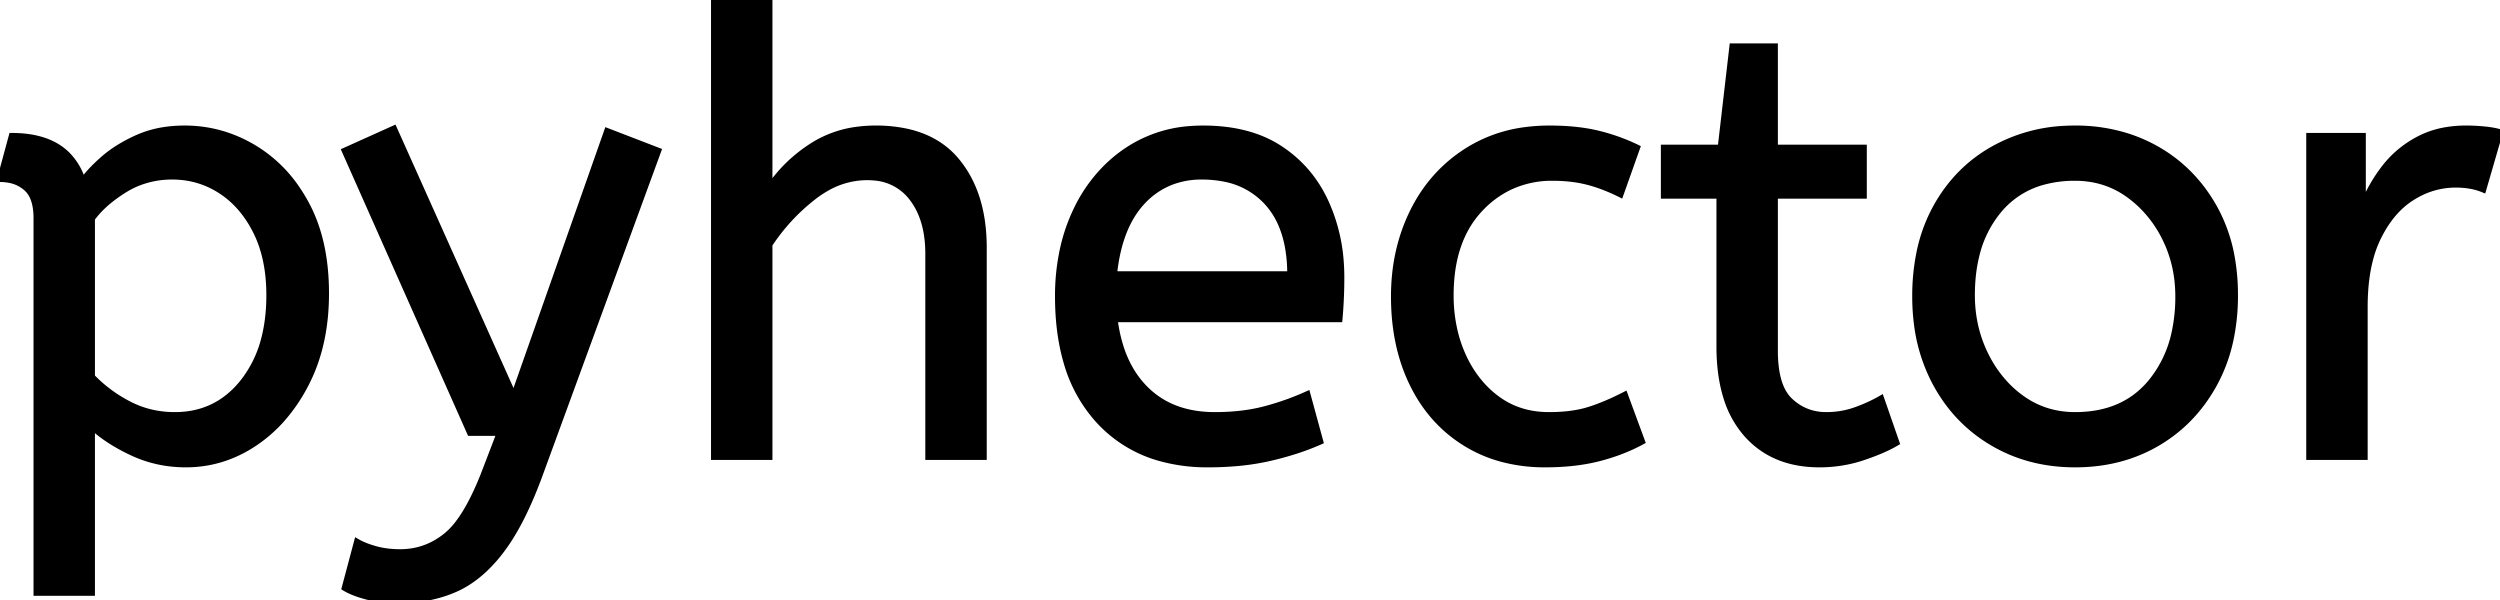 <svg width="404.8" height="97.2" viewBox="0 0 404.8 97.2" xmlns="http://www.w3.org/2000/svg"><g id="svgGroup" stroke-linecap="round" fill-rule="evenodd" font-size="9pt" stroke="#000" stroke-width="0.25mm" fill="#000" style="stroke:#000;stroke-width:0.25mm;fill:#000"><path d="M 124.6 74 L 115.6 74 L 115.6 0 L 124.6 0 L 124.6 30.3 Q 127.4 26.2 131.7 23.5 A 17.572 17.572 0 0 1 138.825 20.991 A 22.595 22.595 0 0 1 141.8 20.8 A 23.225 23.225 0 0 1 146.865 21.318 Q 151.959 22.456 154.95 26.1 Q 159.075 31.126 159.288 39.209 A 33.764 33.764 0 0 1 159.3 40.1 L 159.3 74 L 150.3 74 L 150.3 41.1 Q 150.3 35.5 147.7 32.1 A 8.42 8.42 0 0 0 141.542 28.753 A 11.979 11.979 0 0 0 140.4 28.7 A 13.23 13.23 0 0 0 133.687 30.566 A 17.586 17.586 0 0 0 131.65 31.95 Q 127.5 35.2 124.6 39.6 L 124.6 74 Z M 55.8 95.2 L 57.8 87.7 A 9.908 9.908 0 0 0 58.965 88.274 Q 59.788 88.619 60.8 88.9 A 13.514 13.514 0 0 0 63.079 89.317 A 17.358 17.358 0 0 0 64.8 89.4 Q 69 89.4 72.3 86.7 A 12.003 12.003 0 0 0 74.233 84.639 Q 75.981 82.328 77.641 78.475 A 58.58 58.58 0 0 0 78.6 76.1 L 80.9 70.1 L 76.1 70.1 L 55.8 24.4 L 63.8 20.8 L 83.2 64.1 L 98.3 21.2 L 106.6 24.4 L 87.5 76.6 A 71.728 71.728 0 0 1 85.447 81.686 Q 84.345 84.126 83.178 86.114 A 30.86 30.86 0 0 1 81.2 89.1 A 24.268 24.268 0 0 1 78.322 92.311 Q 76.408 94.079 74.305 95.118 A 14.737 14.737 0 0 1 73.7 95.4 Q 69.6 97.2 64.6 97.2 Q 61.6 97.2 59.35 96.6 Q 57.1 96 55.8 95.2 Z M 14.9 96 L 5.9 96 L 5.9 35.3 A 11.015 11.015 0 0 0 5.773 33.564 Q 5.442 31.498 4.25 30.45 A 5.718 5.718 0 0 0 1.46 29.128 A 7.991 7.991 0 0 0 0 29 L 1.9 22 Q 7.762 22 10.822 24.964 A 10.15 10.15 0 0 1 13.4 29.3 Q 14.355 27.867 16.452 25.977 A 38.58 38.58 0 0 1 16.65 25.8 A 18.902 18.902 0 0 1 19.351 23.816 A 25.569 25.569 0 0 1 22.25 22.3 A 16.955 16.955 0 0 1 26.809 21.011 A 21.886 21.886 0 0 1 29.9 20.8 Q 35.9 20.8 41.15 23.95 A 22.329 22.329 0 0 1 48.328 30.917 A 27.464 27.464 0 0 1 49.6 33.05 Q 52.8 39 52.8 47.5 Q 52.8 55.8 49.6 62.05 A 27.846 27.846 0 0 1 45.666 67.882 A 23.029 23.029 0 0 1 41.25 71.75 Q 36.1 75.2 30.1 75.2 Q 25.5 75.2 21.5 73.35 A 30.352 30.352 0 0 1 18.084 71.511 Q 16.291 70.384 14.9 69.1 L 14.9 96 Z M 216.9 51.7 L 180.5 51.7 A 24.088 24.088 0 0 0 181.639 56.725 Q 182.975 60.538 185.6 63.1 Q 189.8 67.2 196.7 67.2 Q 201.2 67.2 204.8 66.25 Q 208.4 65.3 211.7 63.8 L 213.8 71.5 A 40.77 40.77 0 0 1 209.465 73.126 A 51.863 51.863 0 0 1 205.7 74.15 A 38.914 38.914 0 0 1 200.608 74.969 A 52.025 52.025 0 0 1 195.6 75.2 A 28.318 28.318 0 0 1 187.854 74.195 A 21.108 21.108 0 0 1 177.85 68.05 A 23.521 23.521 0 0 1 172.645 58.51 Q 171.3 53.845 171.3 48 A 35.359 35.359 0 0 1 172.133 40.178 A 28.84 28.84 0 0 1 174.25 34.05 A 24.642 24.642 0 0 1 179.266 26.968 A 22.887 22.887 0 0 1 182.5 24.35 A 21.048 21.048 0 0 1 192.759 20.878 A 26.205 26.205 0 0 1 194.8 20.8 Q 202.3 20.8 207.25 24.05 Q 212.2 27.3 214.7 32.8 A 28.185 28.185 0 0 1 217.126 42.664 A 33.434 33.434 0 0 1 217.2 44.9 A 75.204 75.204 0 0 1 216.909 51.597 A 69.426 69.426 0 0 1 216.9 51.7 Z M 278.4 56.1 L 278.4 31.7 L 269.4 31.7 L 269.4 23.9 L 278.6 23.9 L 280.5 7.5 L 287.4 7.5 L 287.4 23.9 L 301.8 23.9 L 301.8 31.7 L 287.4 31.7 L 287.4 56.8 A 21.559 21.559 0 0 0 287.568 59.596 Q 288.041 63.202 289.85 64.9 Q 292.3 67.2 295.7 67.2 Q 298.2 67.2 300.45 66.4 Q 302.7 65.6 304.6 64.5 L 307.1 71.7 A 18.546 18.546 0 0 1 305.482 72.556 Q 304.68 72.935 303.734 73.308 A 43.365 43.365 0 0 1 301.7 74.05 Q 298.3 75.2 294.6 75.2 Q 287.1 75.2 282.75 70.25 A 16.116 16.116 0 0 1 279.522 64.348 Q 278.759 61.917 278.515 58.98 A 34.777 34.777 0 0 1 278.4 56.1 Z M 265.1 23.9 L 262.4 31.5 A 30.422 30.422 0 0 0 259.496 30.224 A 23.42 23.42 0 0 0 257.05 29.45 A 20.543 20.543 0 0 0 254.007 28.924 A 26.355 26.355 0 0 0 251.4 28.8 A 15.889 15.889 0 0 0 244.147 30.443 A 16.132 16.132 0 0 0 239.65 33.85 Q 234.9 38.9 234.9 47.8 A 25.192 25.192 0 0 0 235.605 53.86 A 21.45 21.45 0 0 0 236.9 57.6 A 18.564 18.564 0 0 0 239.81 62.177 A 16.275 16.275 0 0 0 242.45 64.6 Q 246 67.2 250.8 67.2 Q 253.965 67.2 256.368 66.61 A 15.08 15.08 0 0 0 257.3 66.35 Q 259.989 65.503 263.076 63.912 A 49.095 49.095 0 0 0 263.1 63.9 L 265.9 71.5 Q 262.8 73.2 258.95 74.2 Q 255.1 75.2 250.2 75.2 A 26.803 26.803 0 0 1 243.161 74.31 A 22.074 22.074 0 0 1 237.25 71.75 Q 231.7 68.3 228.7 62.15 Q 225.7 56 225.7 48 Q 225.7 40.5 228.75 34.3 Q 231.8 28.1 237.5 24.45 A 23.067 23.067 0 0 1 247.168 21.029 A 29.608 29.608 0 0 1 250.9 20.8 Q 255.3 20.8 258.65 21.6 Q 262 22.4 265.1 23.9 Z M 382.9 74 L 373.9 74 L 373.9 22 L 382.6 22 L 382.6 33.3 Q 383.9 30 386.1 27.15 Q 388.3 24.3 391.6 22.55 A 14.817 14.817 0 0 1 396.28 21.026 A 19.459 19.459 0 0 1 399.3 20.8 Q 400.8 20.8 402.3 20.95 A 18.972 18.972 0 0 1 403.355 21.084 Q 403.855 21.162 404.282 21.262 A 8.817 8.817 0 0 1 404.8 21.4 L 402.1 30.7 A 9.763 9.763 0 0 0 399.955 30.088 Q 398.859 29.9 397.6 29.9 A 12.958 12.958 0 0 0 390.97 31.746 A 15.609 15.609 0 0 0 390.55 32 Q 387.222 34.086 385.078 38.442 A 22.927 22.927 0 0 0 385.05 38.5 Q 383.287 42.107 382.97 47.328 A 39.09 39.09 0 0 0 382.9 49.7 L 382.9 74 Z M 322.7 71.75 A 24.559 24.559 0 0 0 327.298 73.84 Q 331.353 75.2 336 75.2 Q 343.4 75.2 349.25 71.8 Q 355.1 68.4 358.5 62.25 A 26.255 26.255 0 0 0 361.153 55.109 A 34.184 34.184 0 0 0 361.9 47.8 A 34.542 34.542 0 0 0 361.415 41.891 A 25.795 25.795 0 0 0 358.45 33.45 Q 355 27.4 349.15 24.1 A 24.848 24.848 0 0 0 344.509 22.073 A 27.738 27.738 0 0 0 336 20.8 A 31.325 31.325 0 0 0 334.42 20.839 A 26.169 26.169 0 0 0 322.8 24.1 Q 316.9 27.4 313.5 33.5 A 26.023 26.023 0 0 0 310.751 41.09 A 35.006 35.006 0 0 0 310.1 48 A 34.82 34.82 0 0 0 310.365 52.354 A 27.451 27.451 0 0 0 313.45 62.15 Q 316.8 68.3 322.7 71.75 Z M 336 67.2 Q 343.9 67.2 348.3 61.85 A 18.802 18.802 0 0 0 352.119 53.76 A 27.105 27.105 0 0 0 352.7 48 Q 352.7 42.8 350.5 38.45 A 19.198 19.198 0 0 0 346.328 32.881 A 18.17 18.17 0 0 0 344.55 31.45 Q 340.8 28.8 336 28.8 A 19.249 19.249 0 0 0 330.774 29.472 A 14.037 14.037 0 0 0 323.7 34 A 17.878 17.878 0 0 0 320.026 41.374 Q 319.3 44.306 319.3 47.8 Q 319.3 53 321.5 57.45 A 19.437 19.437 0 0 0 325.03 62.49 A 17.627 17.627 0 0 0 327.45 64.55 Q 331.2 67.2 336 67.2 Z M 14.9 35.4 L 14.9 61 Q 17.5 63.7 20.9 65.45 Q 24.3 67.2 28.3 67.2 Q 34.994 67.2 39.217 62.016 A 17.38 17.38 0 0 0 39.35 61.85 A 18.792 18.792 0 0 0 42.844 54.544 Q 43.505 51.855 43.588 48.708 A 34.555 34.555 0 0 0 43.6 47.8 Q 43.6 41.8 41.45 37.5 Q 39.3 33.2 35.75 30.9 Q 32.2 28.6 27.9 28.6 A 14.741 14.741 0 0 0 22.273 29.663 A 14.054 14.054 0 0 0 20.15 30.75 Q 16.7 32.9 14.9 35.4 Z M 180.4 44.4 L 208.9 44.4 A 24.355 24.355 0 0 0 208.496 39.815 Q 208 37.231 206.896 35.207 A 12.422 12.422 0 0 0 205.1 32.7 A 12.488 12.488 0 0 0 198.139 28.924 A 18.395 18.395 0 0 0 194.6 28.6 A 13.58 13.58 0 0 0 189.488 29.535 A 12.524 12.524 0 0 0 185 32.65 Q 181.2 36.7 180.4 44.4 Z" vector-effect="non-scaling-stroke"/></g></svg>